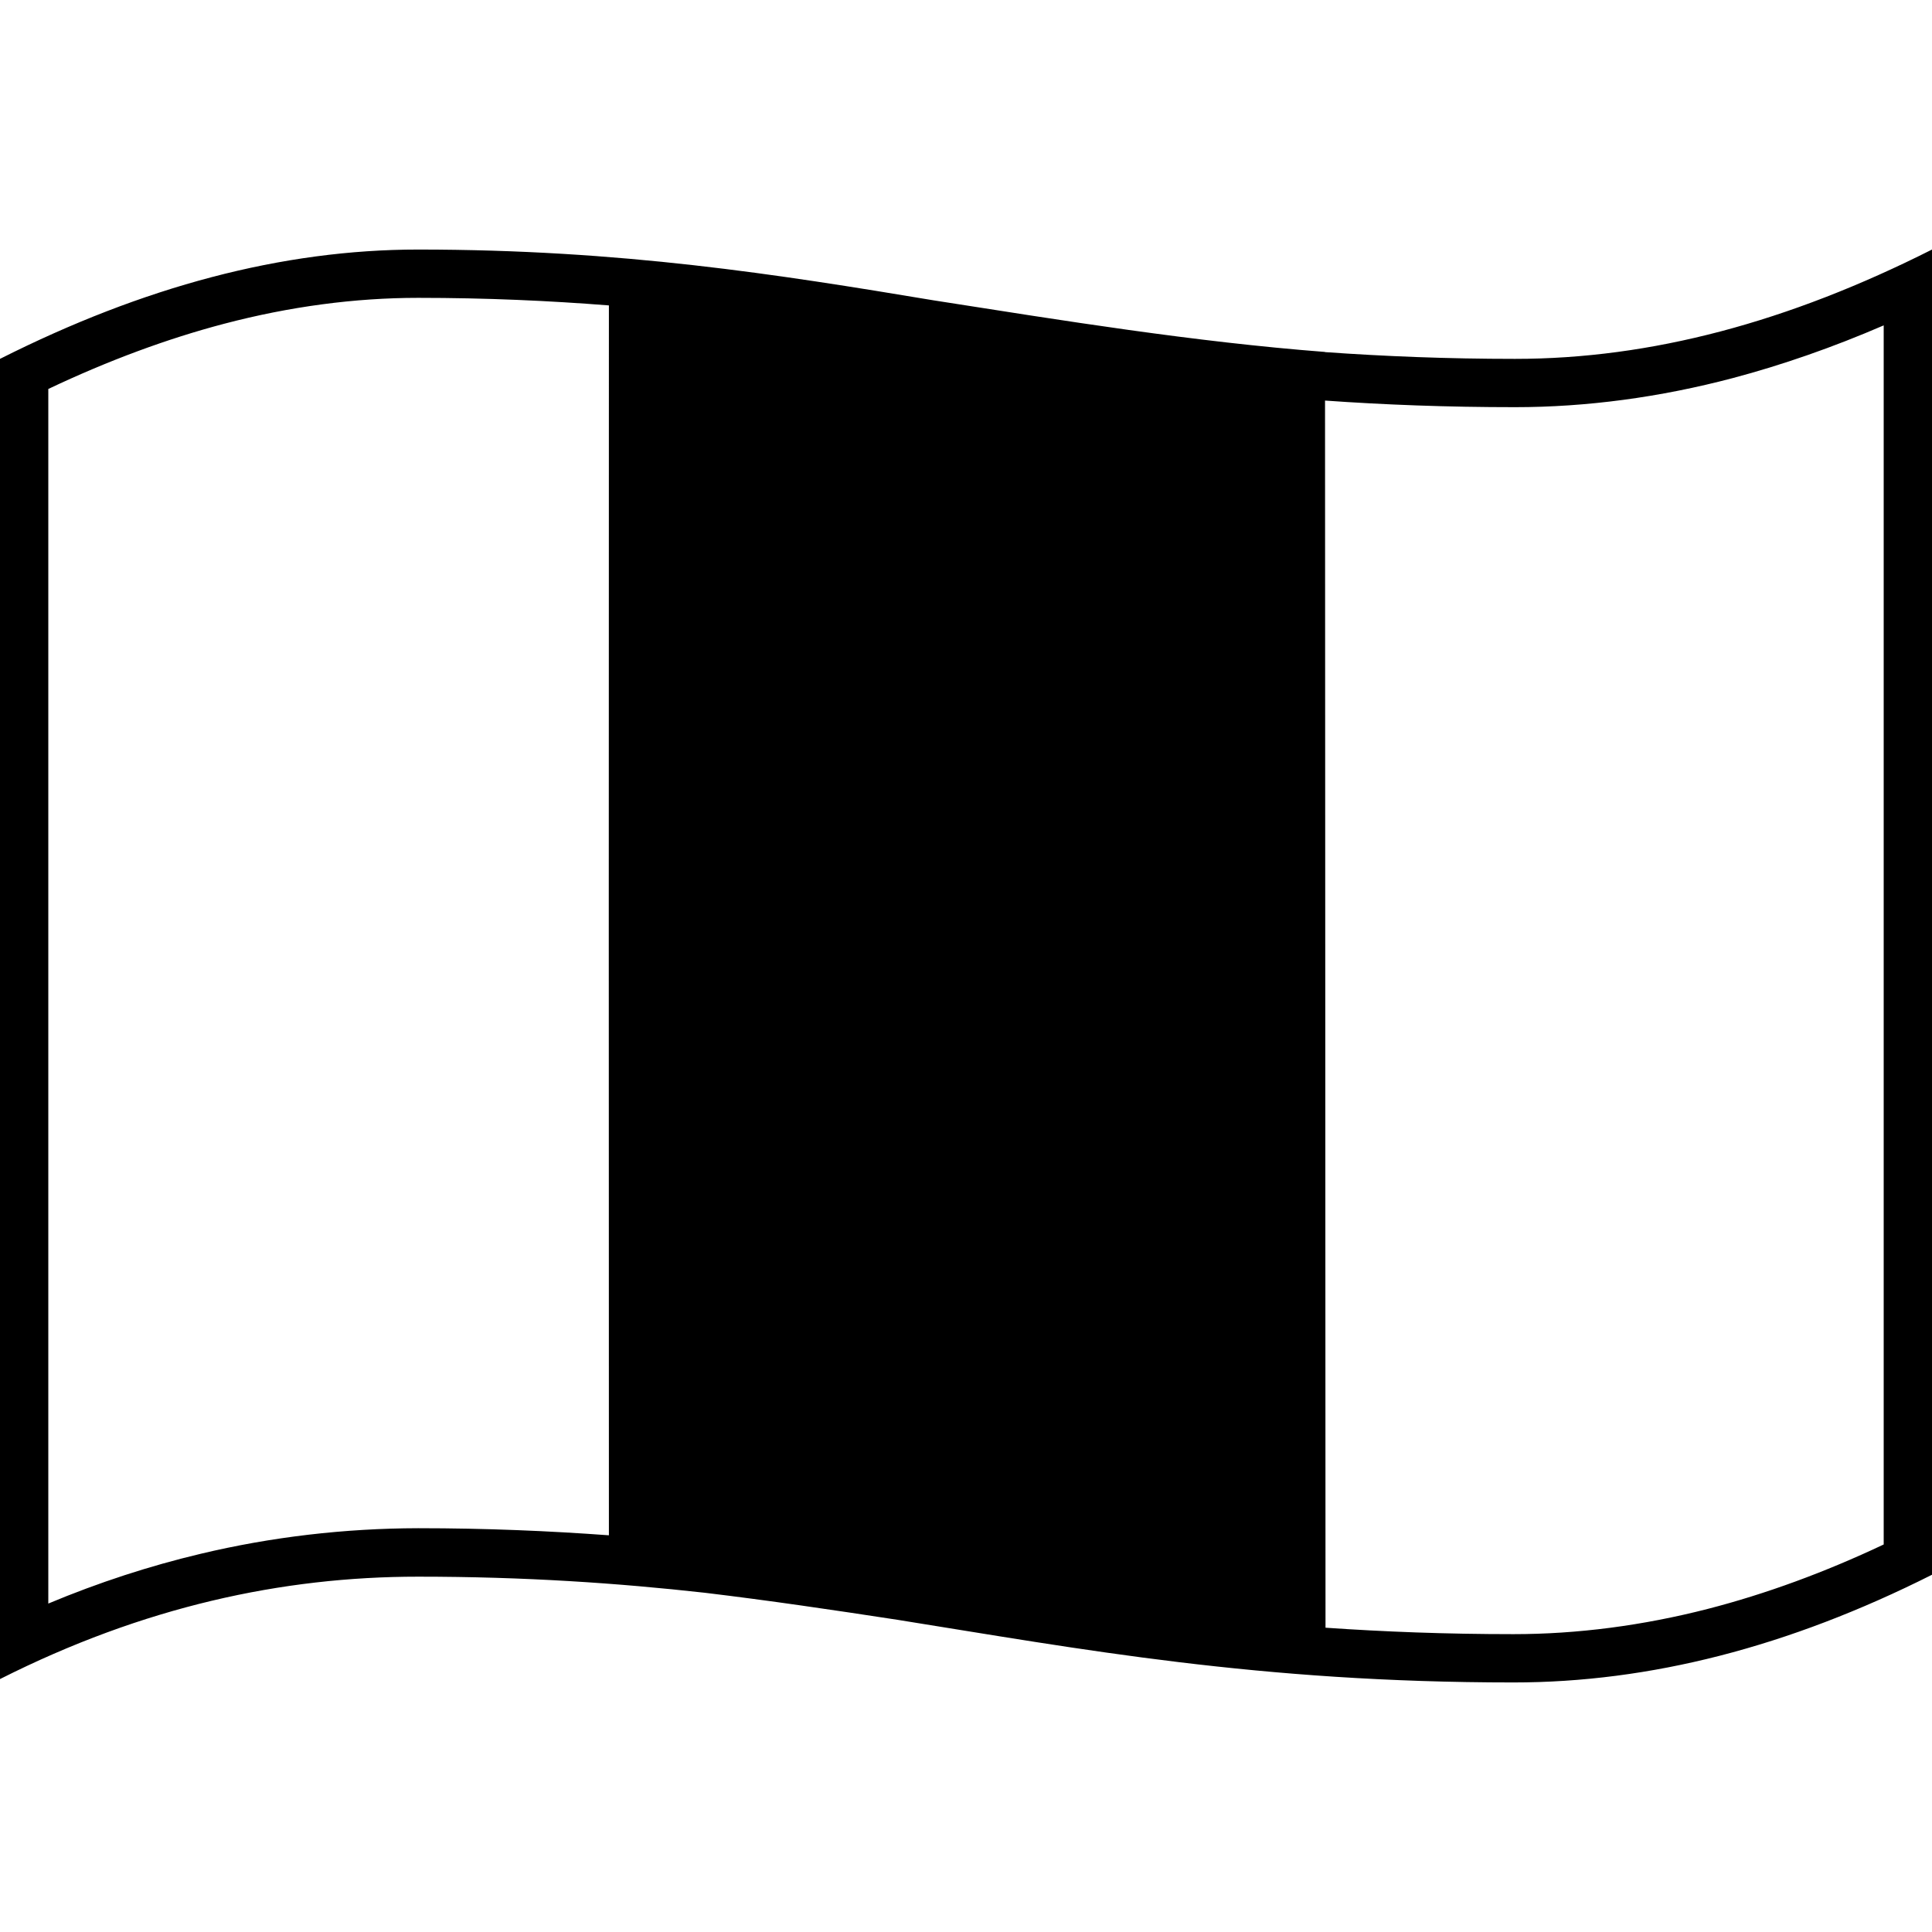 <svg viewBox="0 0 1200 1200" xmlns="http://www.w3.org/2000/svg">
  <path d="M941,222.9c-42.3,0-81.3-1.6-118-4.2v-0.1c-81.6-6.3-162.2-19.4-242.8-32C482.9,170.4,385.9,155,259.7,155 C175.2,155,89.1,178,0,222.9v820c89-44.9,175.2-63.6,259.7-63.6c66.4,0,124.3,4,178.1,10c40,4.8,79.9,10.7,119.7,16.8 c113.9,18.2,224.2,38.9,382.5,38.9c84.6,0,170.8-22,260-66.9V155C1110.8,200,1025.6,222.9,941,222.9z M124.6,965.1 C93,972.6,61.3,982.9,30,996V241.6c37.1-17.6,73.8-31.2,109.2-40.5c40.7-10.7,81.2-16.1,120.5-16.1c42.6,0,81.6,1.8,118.5,4.7 c-0.1,254.7-0.1,509.3,0,763.9c-36.9-2.7-76.1-4.4-118.5-4.4C214,949.3,168.6,954.6,124.6,965.1z M1170,959.3 c-36.8,17.4-73.5,30.8-109.2,40c-40.5,10.4-81.1,15.7-120.8,15.7c-41.9,0-80.5-1.5-116.7-4c-0.1-254.1-0.2-508.1-0.3-762.2 c36.7,2.6,75.7,4.1,118,4.1c44.4,0,90-6.1,135.4-18.1c30.5-8.1,61.9-19,93.6-32.7V959.3z"/>
</svg>